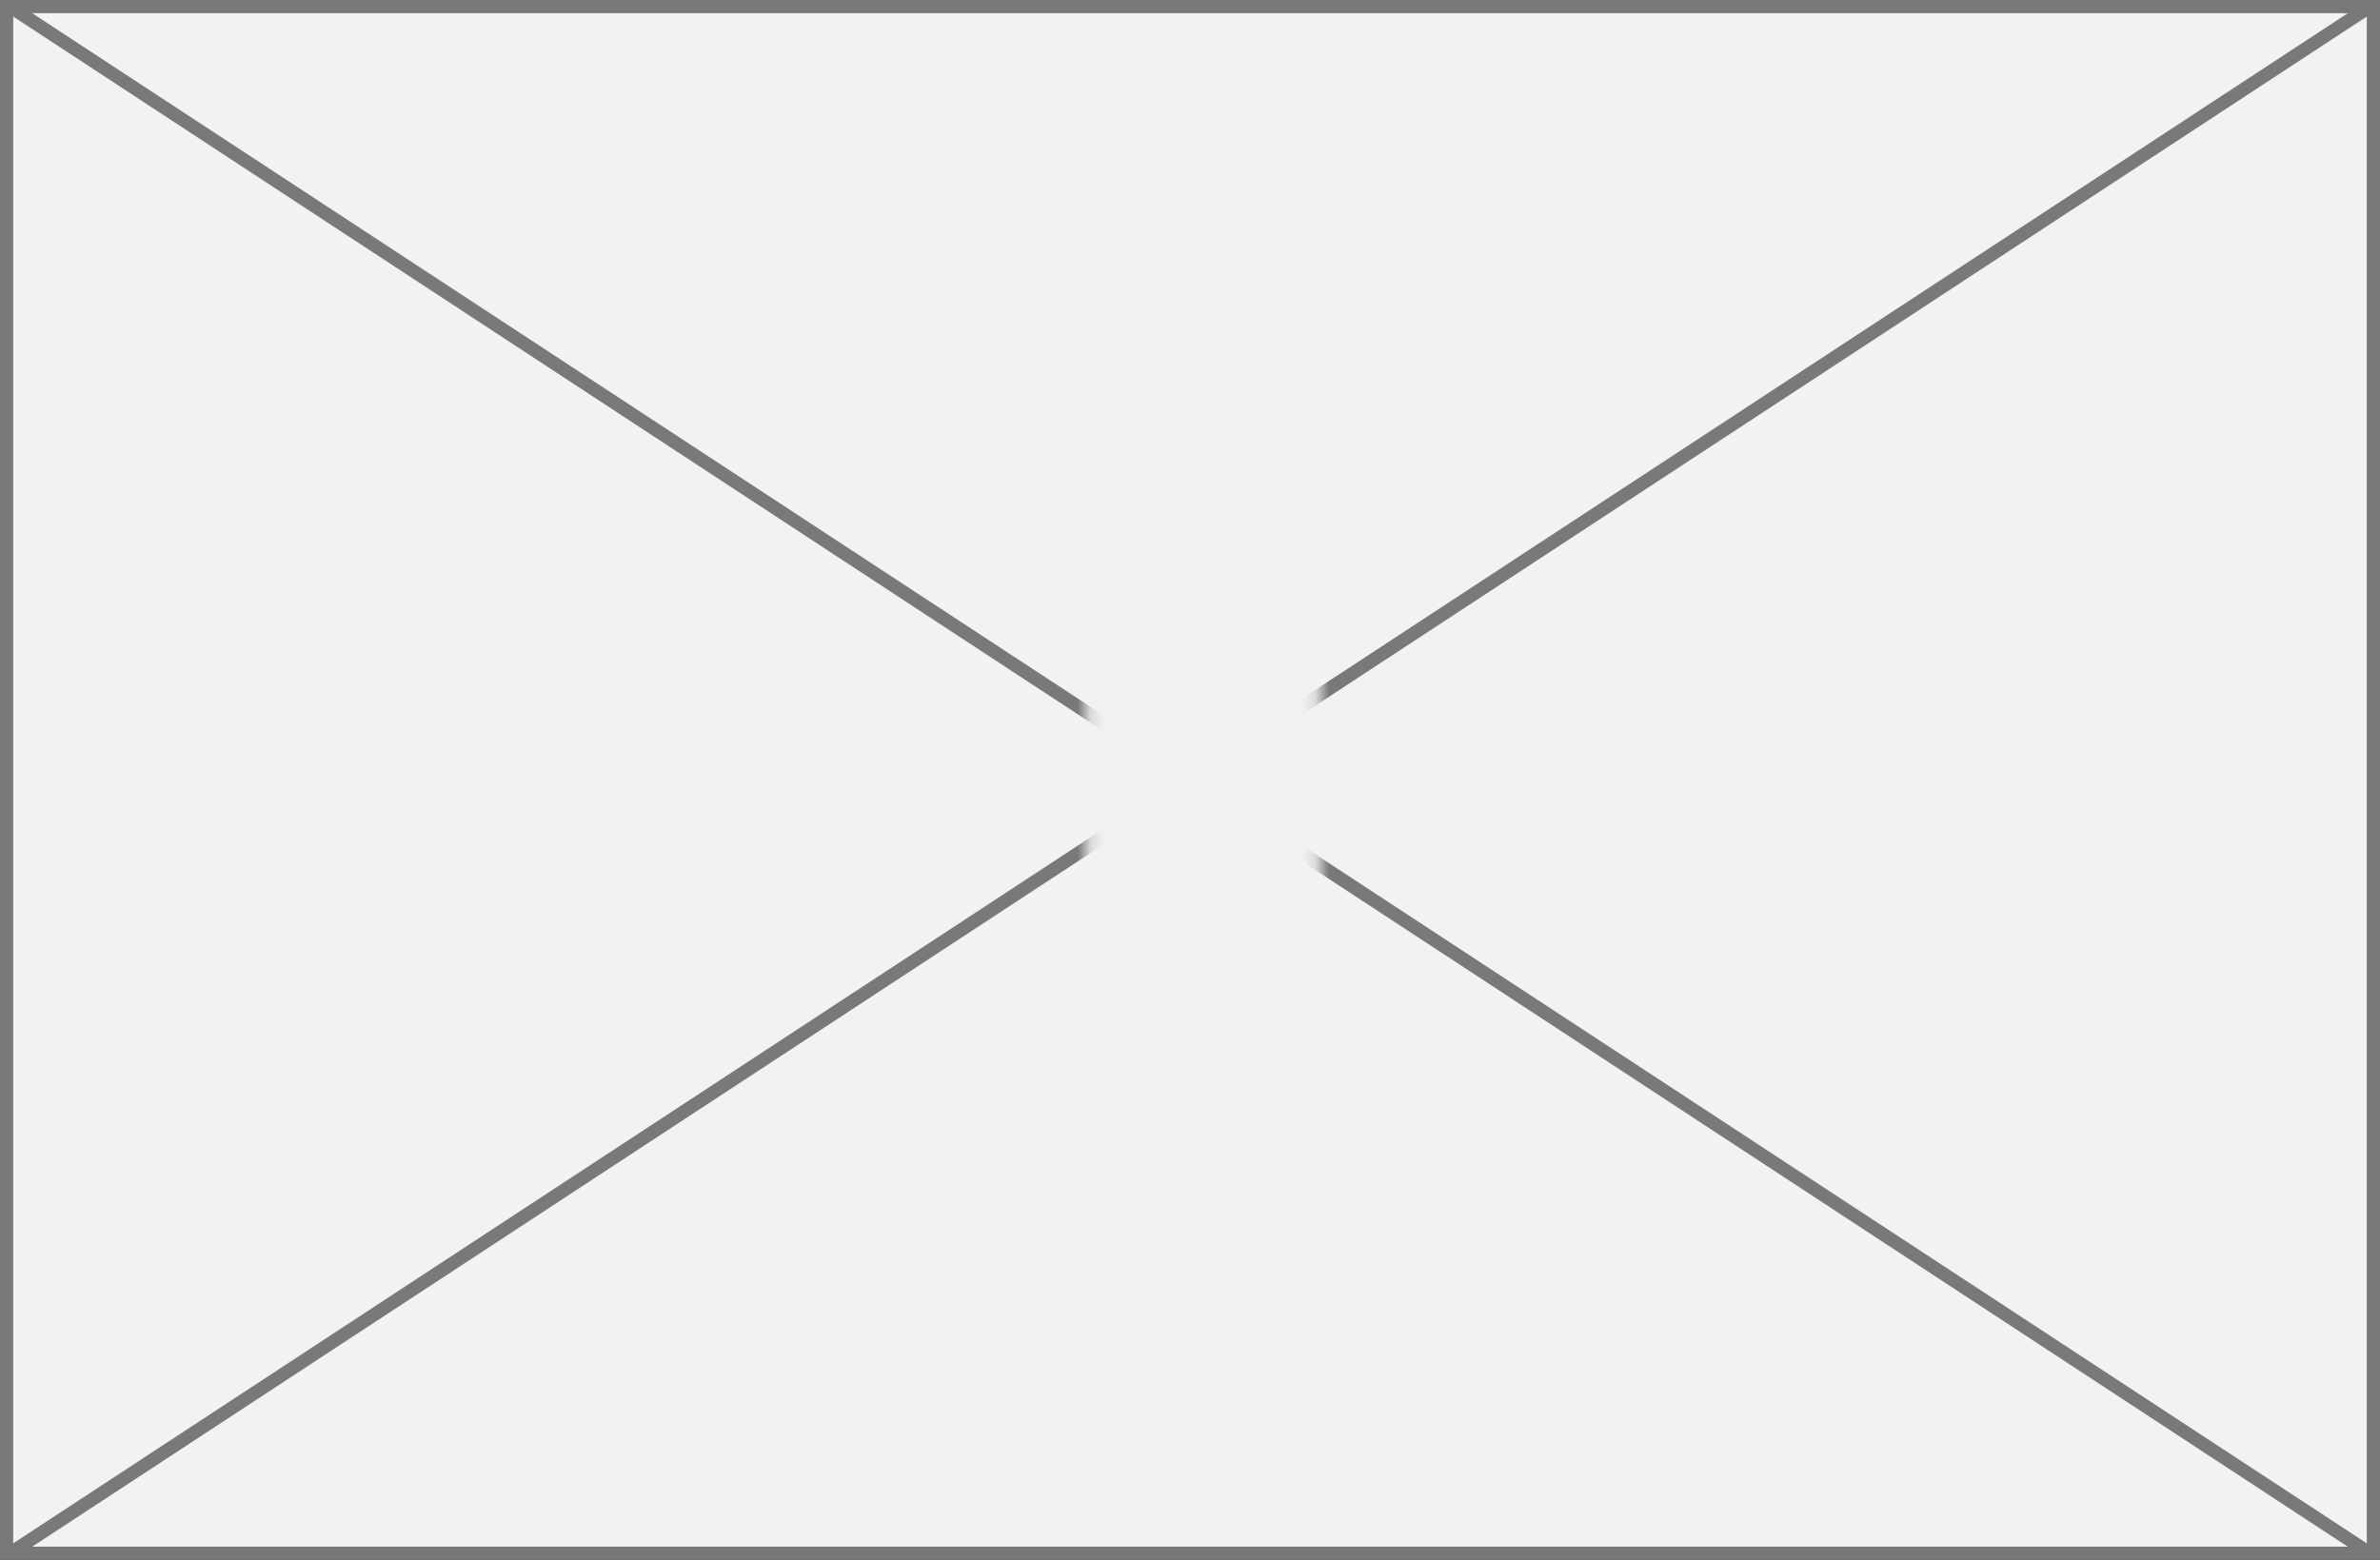 ﻿<?xml version="1.0" encoding="utf-8"?>
<svg version="1.1" xmlns:xlink="http://www.w3.org/1999/xlink" width="180px" height="118px" xmlns="http://www.w3.org/2000/svg">
  <rect width="100%" height="100%" fill="#333333" stroke="none"/>
  <defs>
    <mask fill="white" id="clip1794">
      <path d="M 332.191 1422  L 349.809 1422  L 349.809 1441  L 332.191 1441  Z M 250 1371  L 430 1371  L 430 1489  L 250 1489  Z " fill-rule="evenodd" />
    </mask>
  </defs>
  <g transform="matrix(1 0 0 1 -250 -1371 )">
    <path d="M 250.5 1371.5  L 429.5 1371.5  L 429.5 1488.5  L 250.5 1488.5  L 250.5 1371.5  Z " fill-rule="nonzero" fill="#f2f2f2" stroke="none" />
    <path d="M 250.5 1371.5  L 429.5 1371.5  L 429.5 1488.5  L 250.5 1488.5  L 250.5 1371.5  Z " stroke-width="1" stroke="#797979" fill="none" />
    <path d="M 250.638 1371.418  L 429.362 1488.582  M 429.362 1371.418  L 250.638 1488.582  " stroke-width="1" stroke="#797979" fill="none" mask="url(#clip1794)" />
  </g>
</svg>